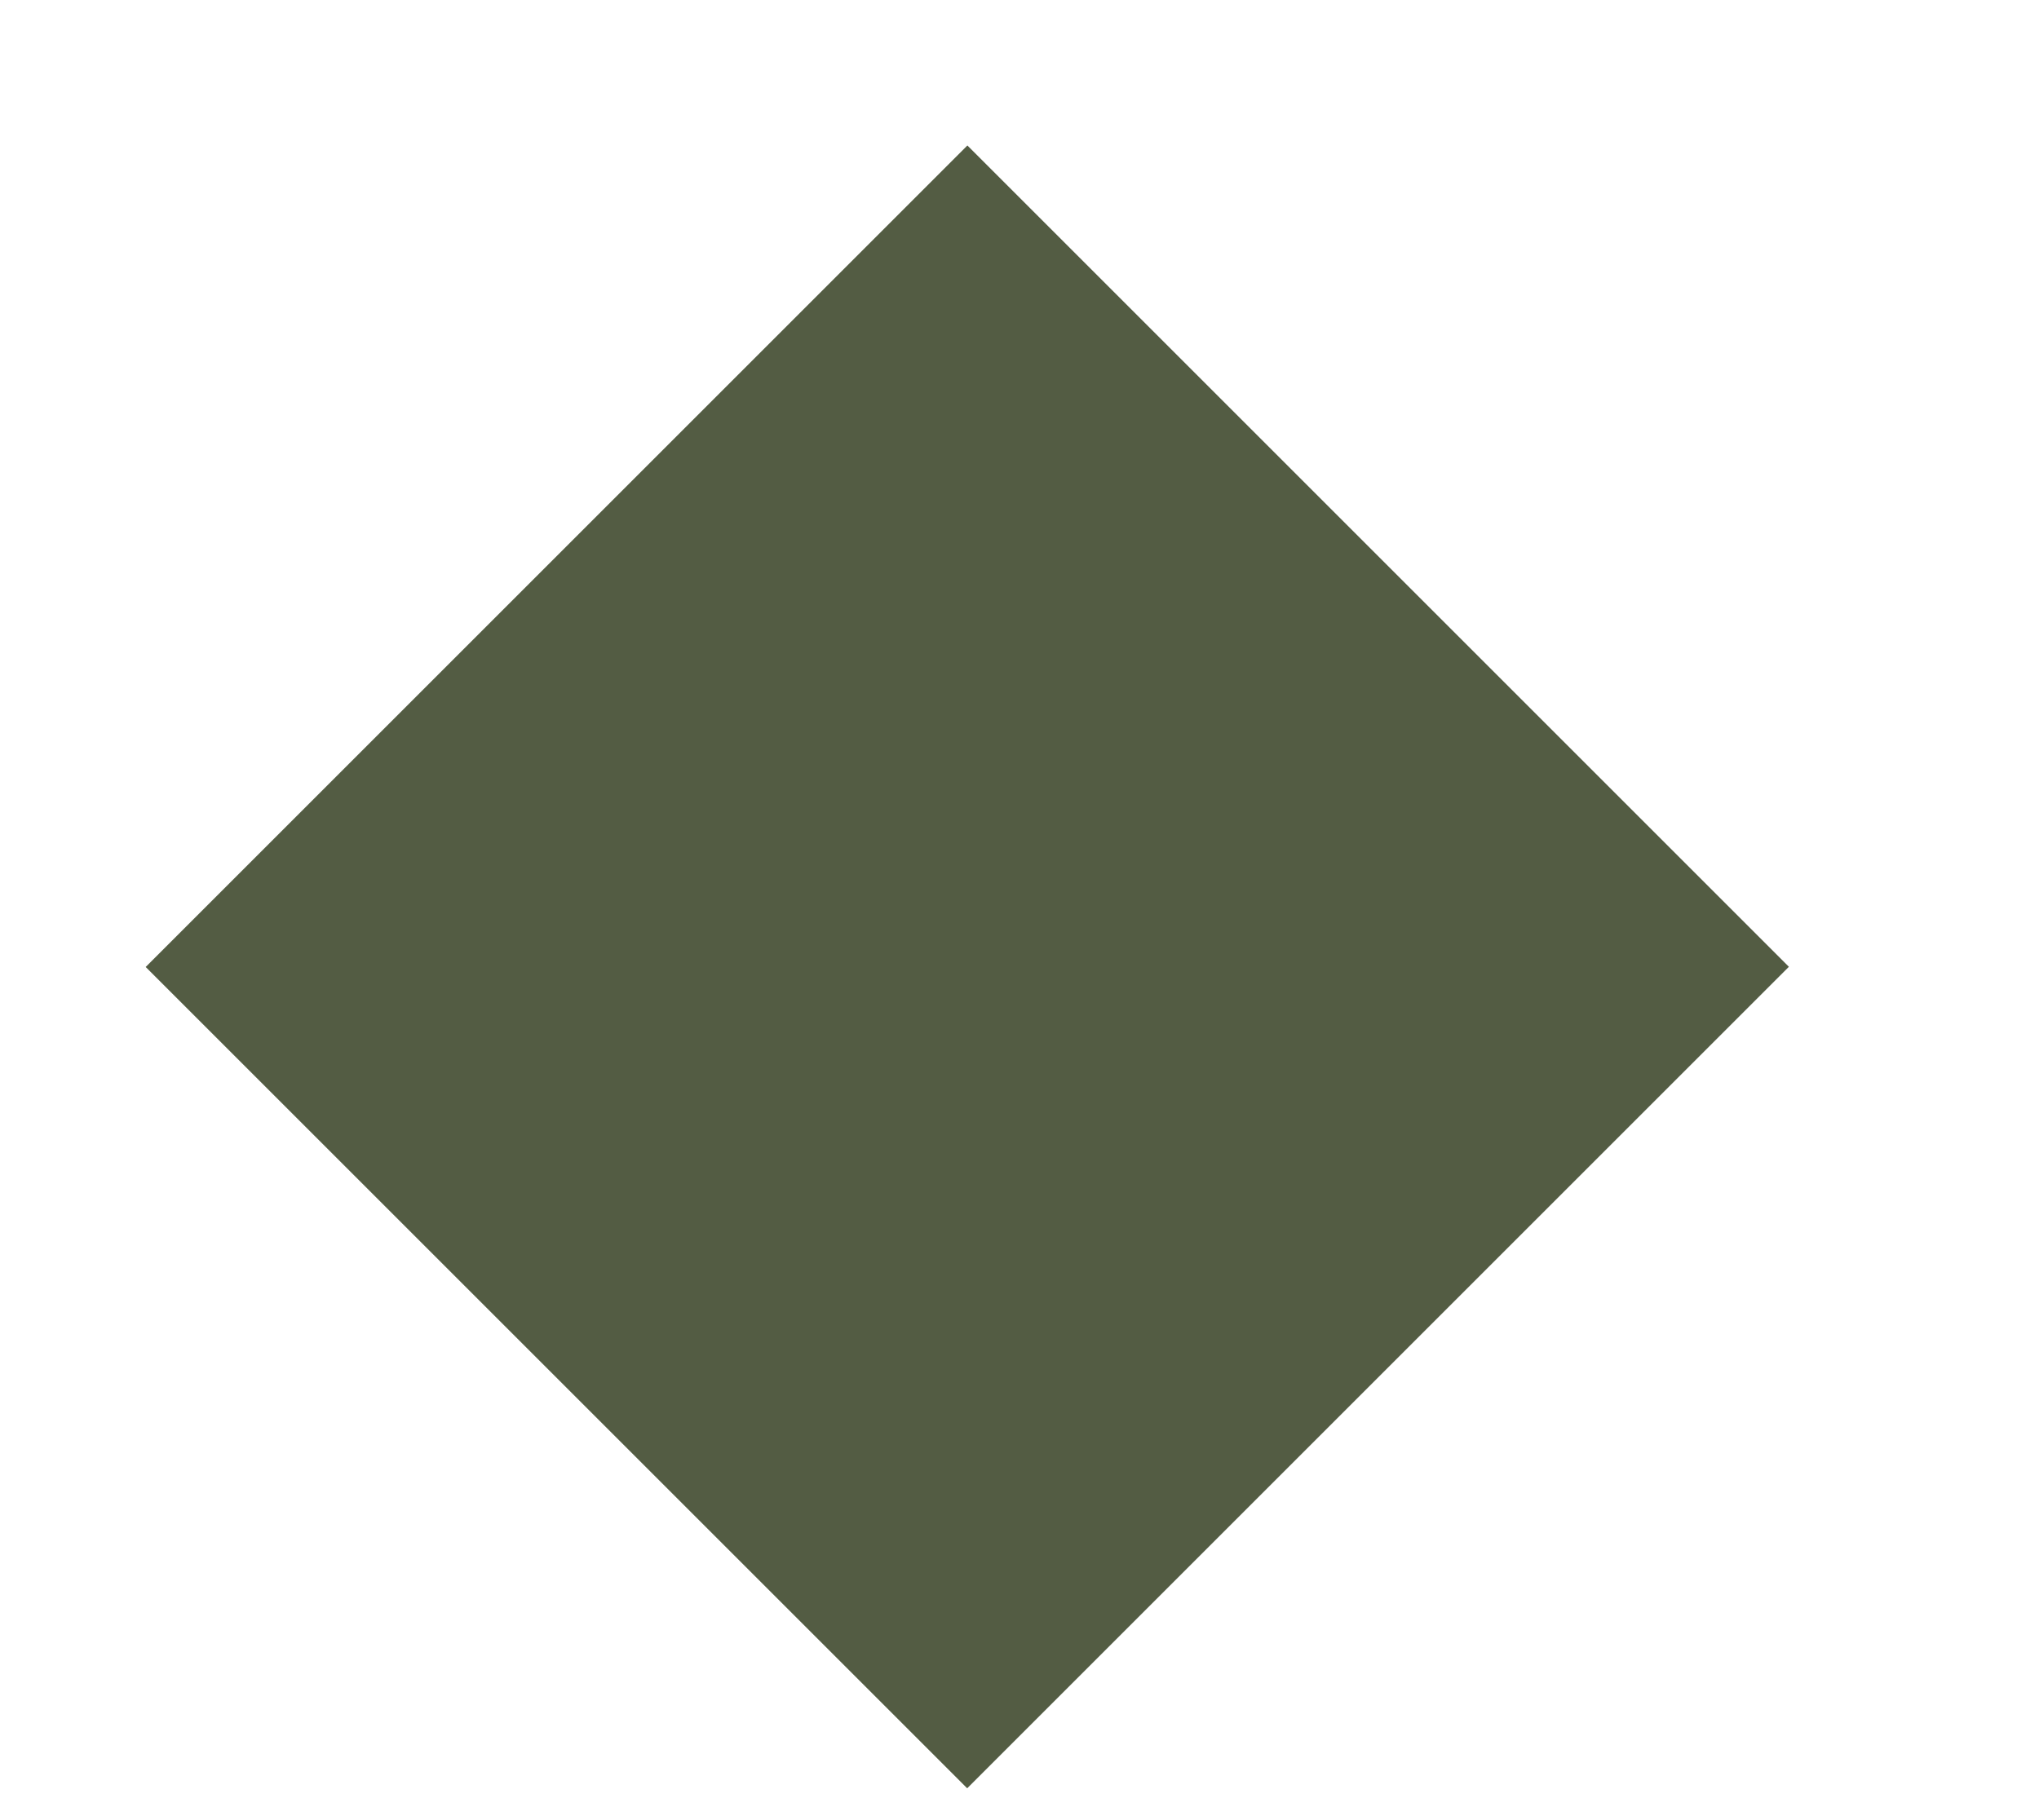 <?xml version="1.0" encoding="utf-8"?>
<!-- Generator: Adobe Illustrator 16.0.0, SVG Export Plug-In . SVG Version: 6.00 Build 0)  -->
<!DOCTYPE svg PUBLIC "-//W3C//DTD SVG 1.1//EN" "http://www.w3.org/Graphics/SVG/1.1/DTD/svg11.dtd">
<svg version="1.1" id="Layer_1" xmlns="http://www.w3.org/2000/svg" xmlns:xlink="http://www.w3.org/1999/xlink" x="0px" y="0px"
	 width="14px" height="12.5px" viewBox="0 0 14 12.5" enable-background="new 0 0 14 12.5" xml:space="preserve">
<rect x="2.653" y="2.653" transform="matrix(0.707 -0.707 0.707 0.707 -2.751 6.641)" fill="#535C43" width="7.98" height="7.978"/>
</svg>
